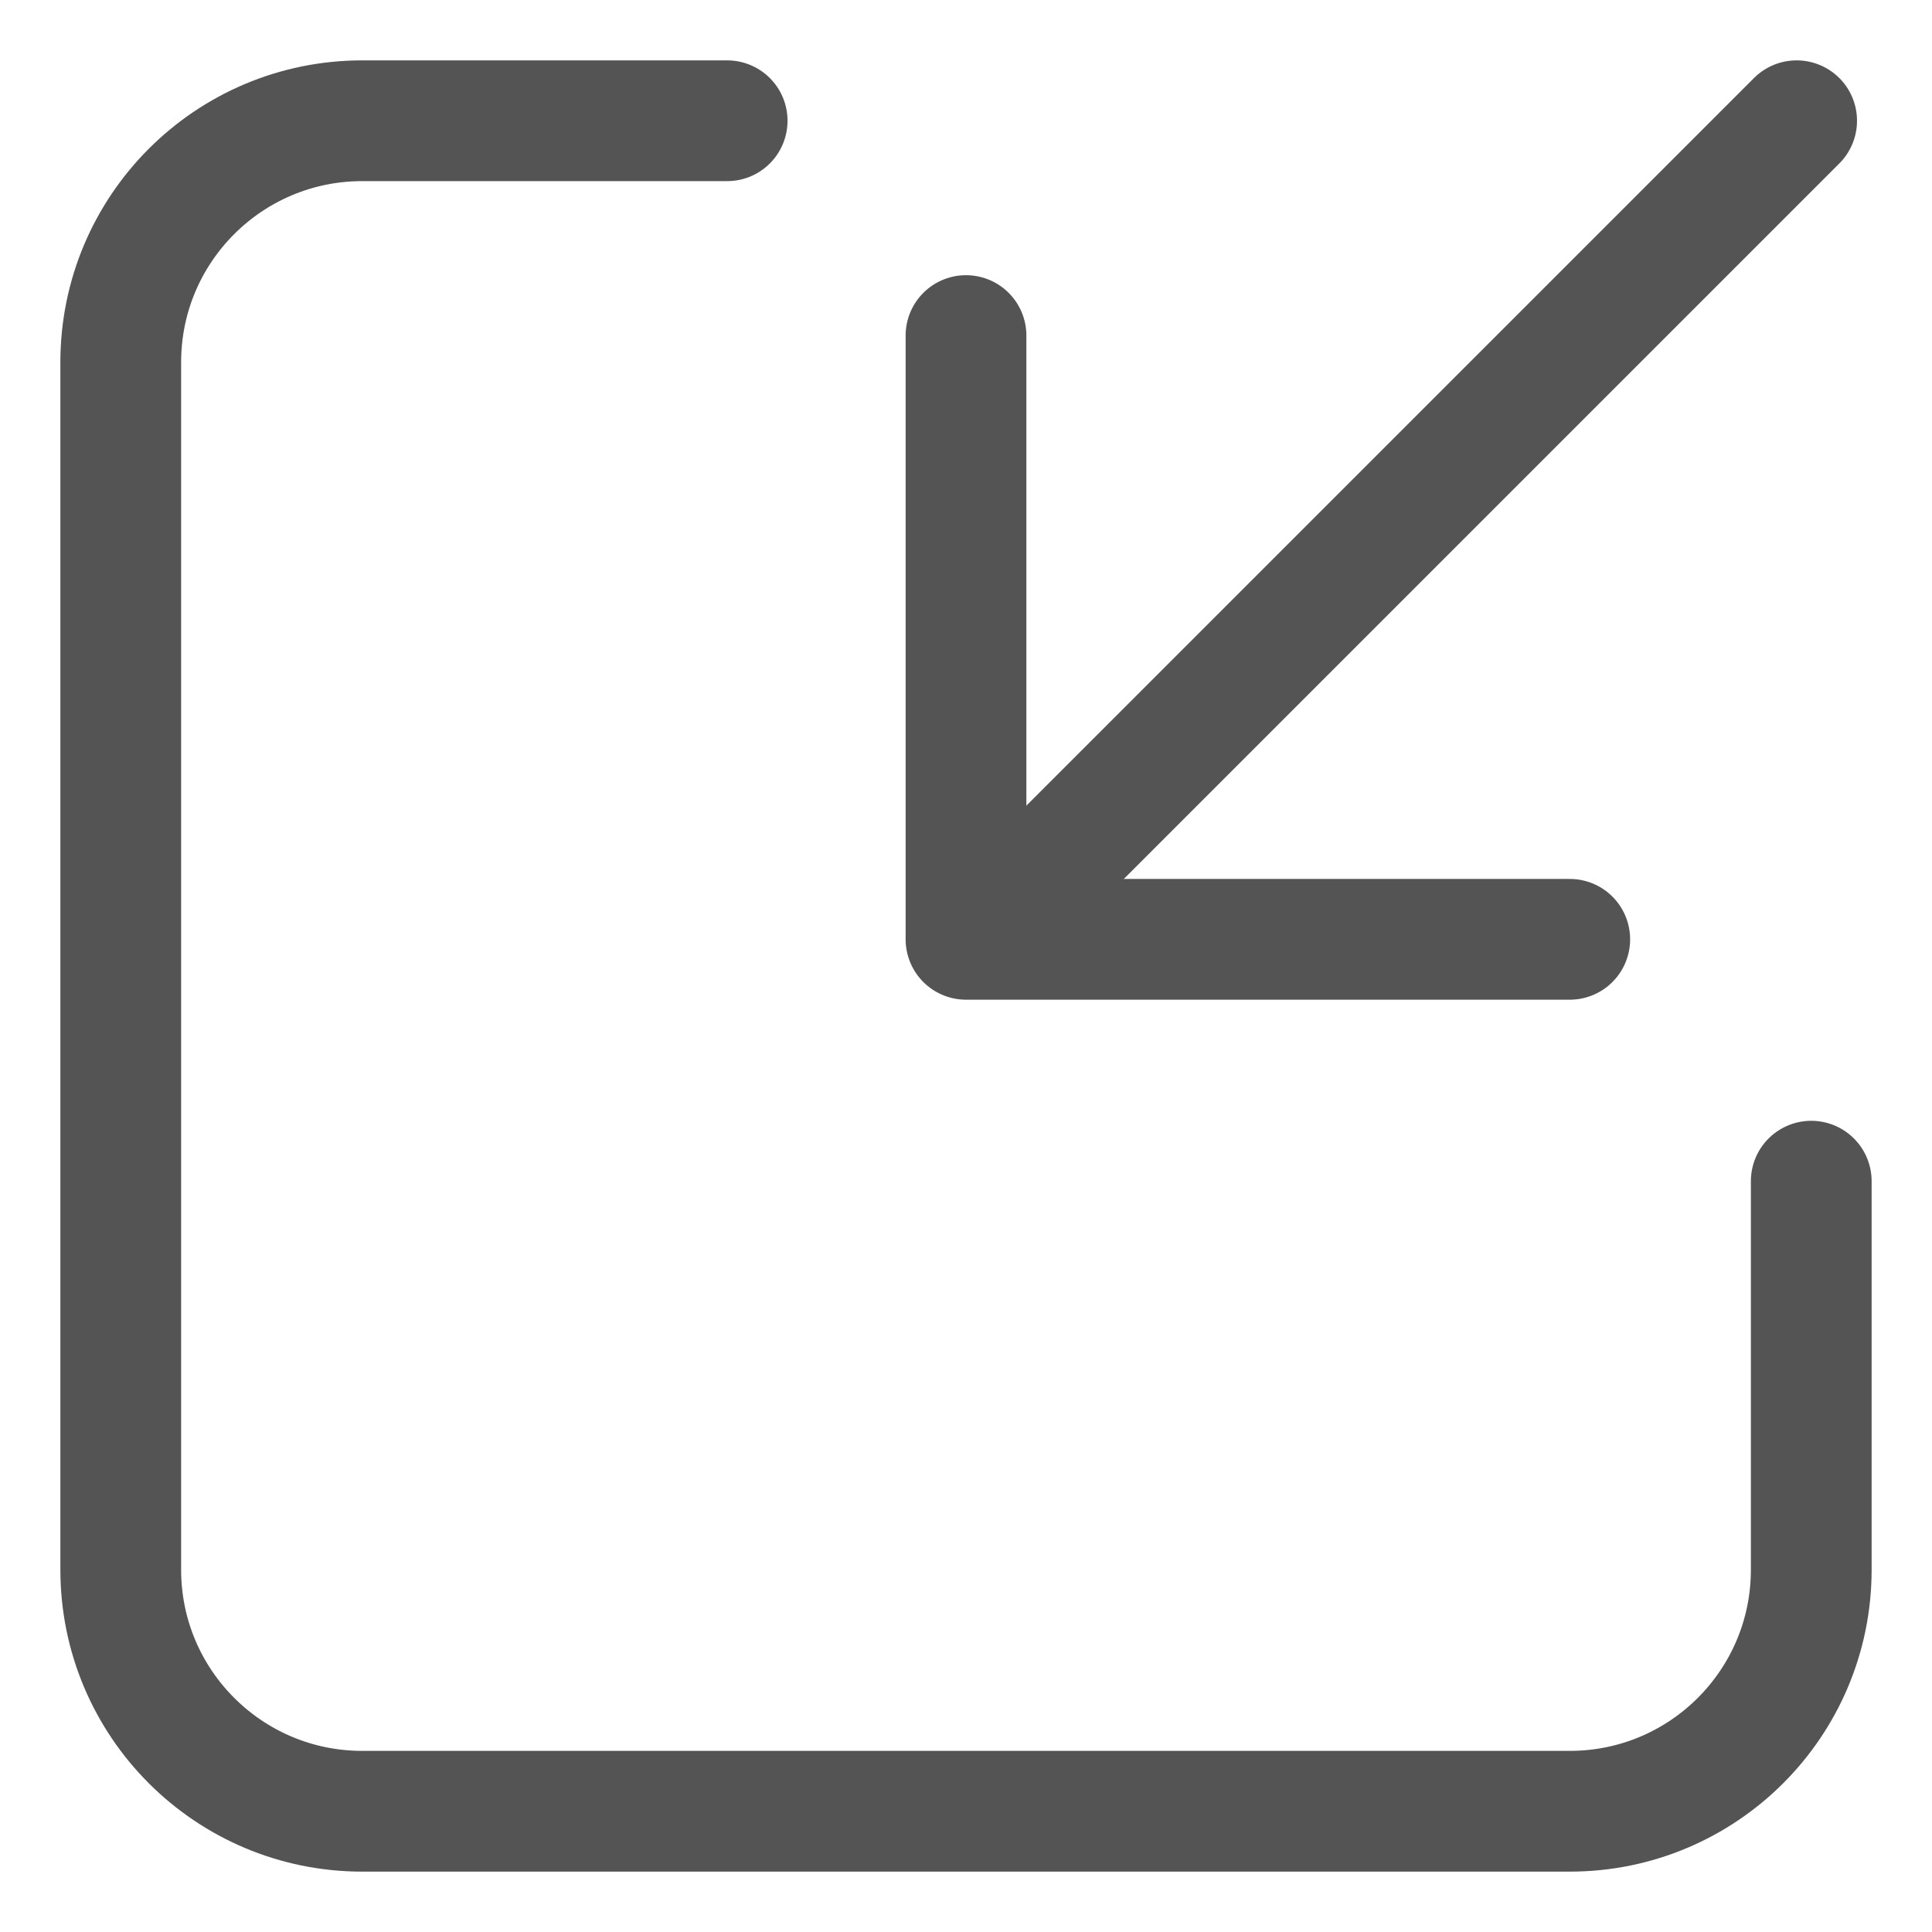 <?xml version="1.0" encoding="UTF-8"?>
<svg width="16px" height="16px" viewBox="0 0 16 16" version="1.1" xmlns="http://www.w3.org/2000/svg" xmlns:xlink="http://www.w3.org/1999/xlink">
    <!-- Generator: Sketch 60.1 (88133) - https://sketch.com -->
    <title>收起全屏</title>
    <desc>Created with Sketch.</desc>
    <g id="ICON库" stroke="none" stroke-width="1" fill="none" fill-rule="evenodd" stroke-linecap="round">
        <g id="画板" transform="translate(-578, -986)" stroke="#545454">
            <g id="收起全屏-2备份" transform="translate(578, 986)">
                <g id="收起全屏" transform="translate(1, 1)">
                    <path d="M14,8.782 L14,12 C14,13.105 13.105,14 12,14 L2,14 C0.895,14 0,13.105 0,12 L0,2 C0,0.895 0.895,0 2,0 L5.022,0" id="路径"></path>
                    <line x1="7.539" y1="6.34" x2="13.879" y2="0" id="路径-5"></line>
                    <polyline id="路径-7" stroke-linejoin="round" points="7 1.779 7 6.779 12 6.779"></polyline>
                </g>
            </g>
        </g>
    </g>
</svg>